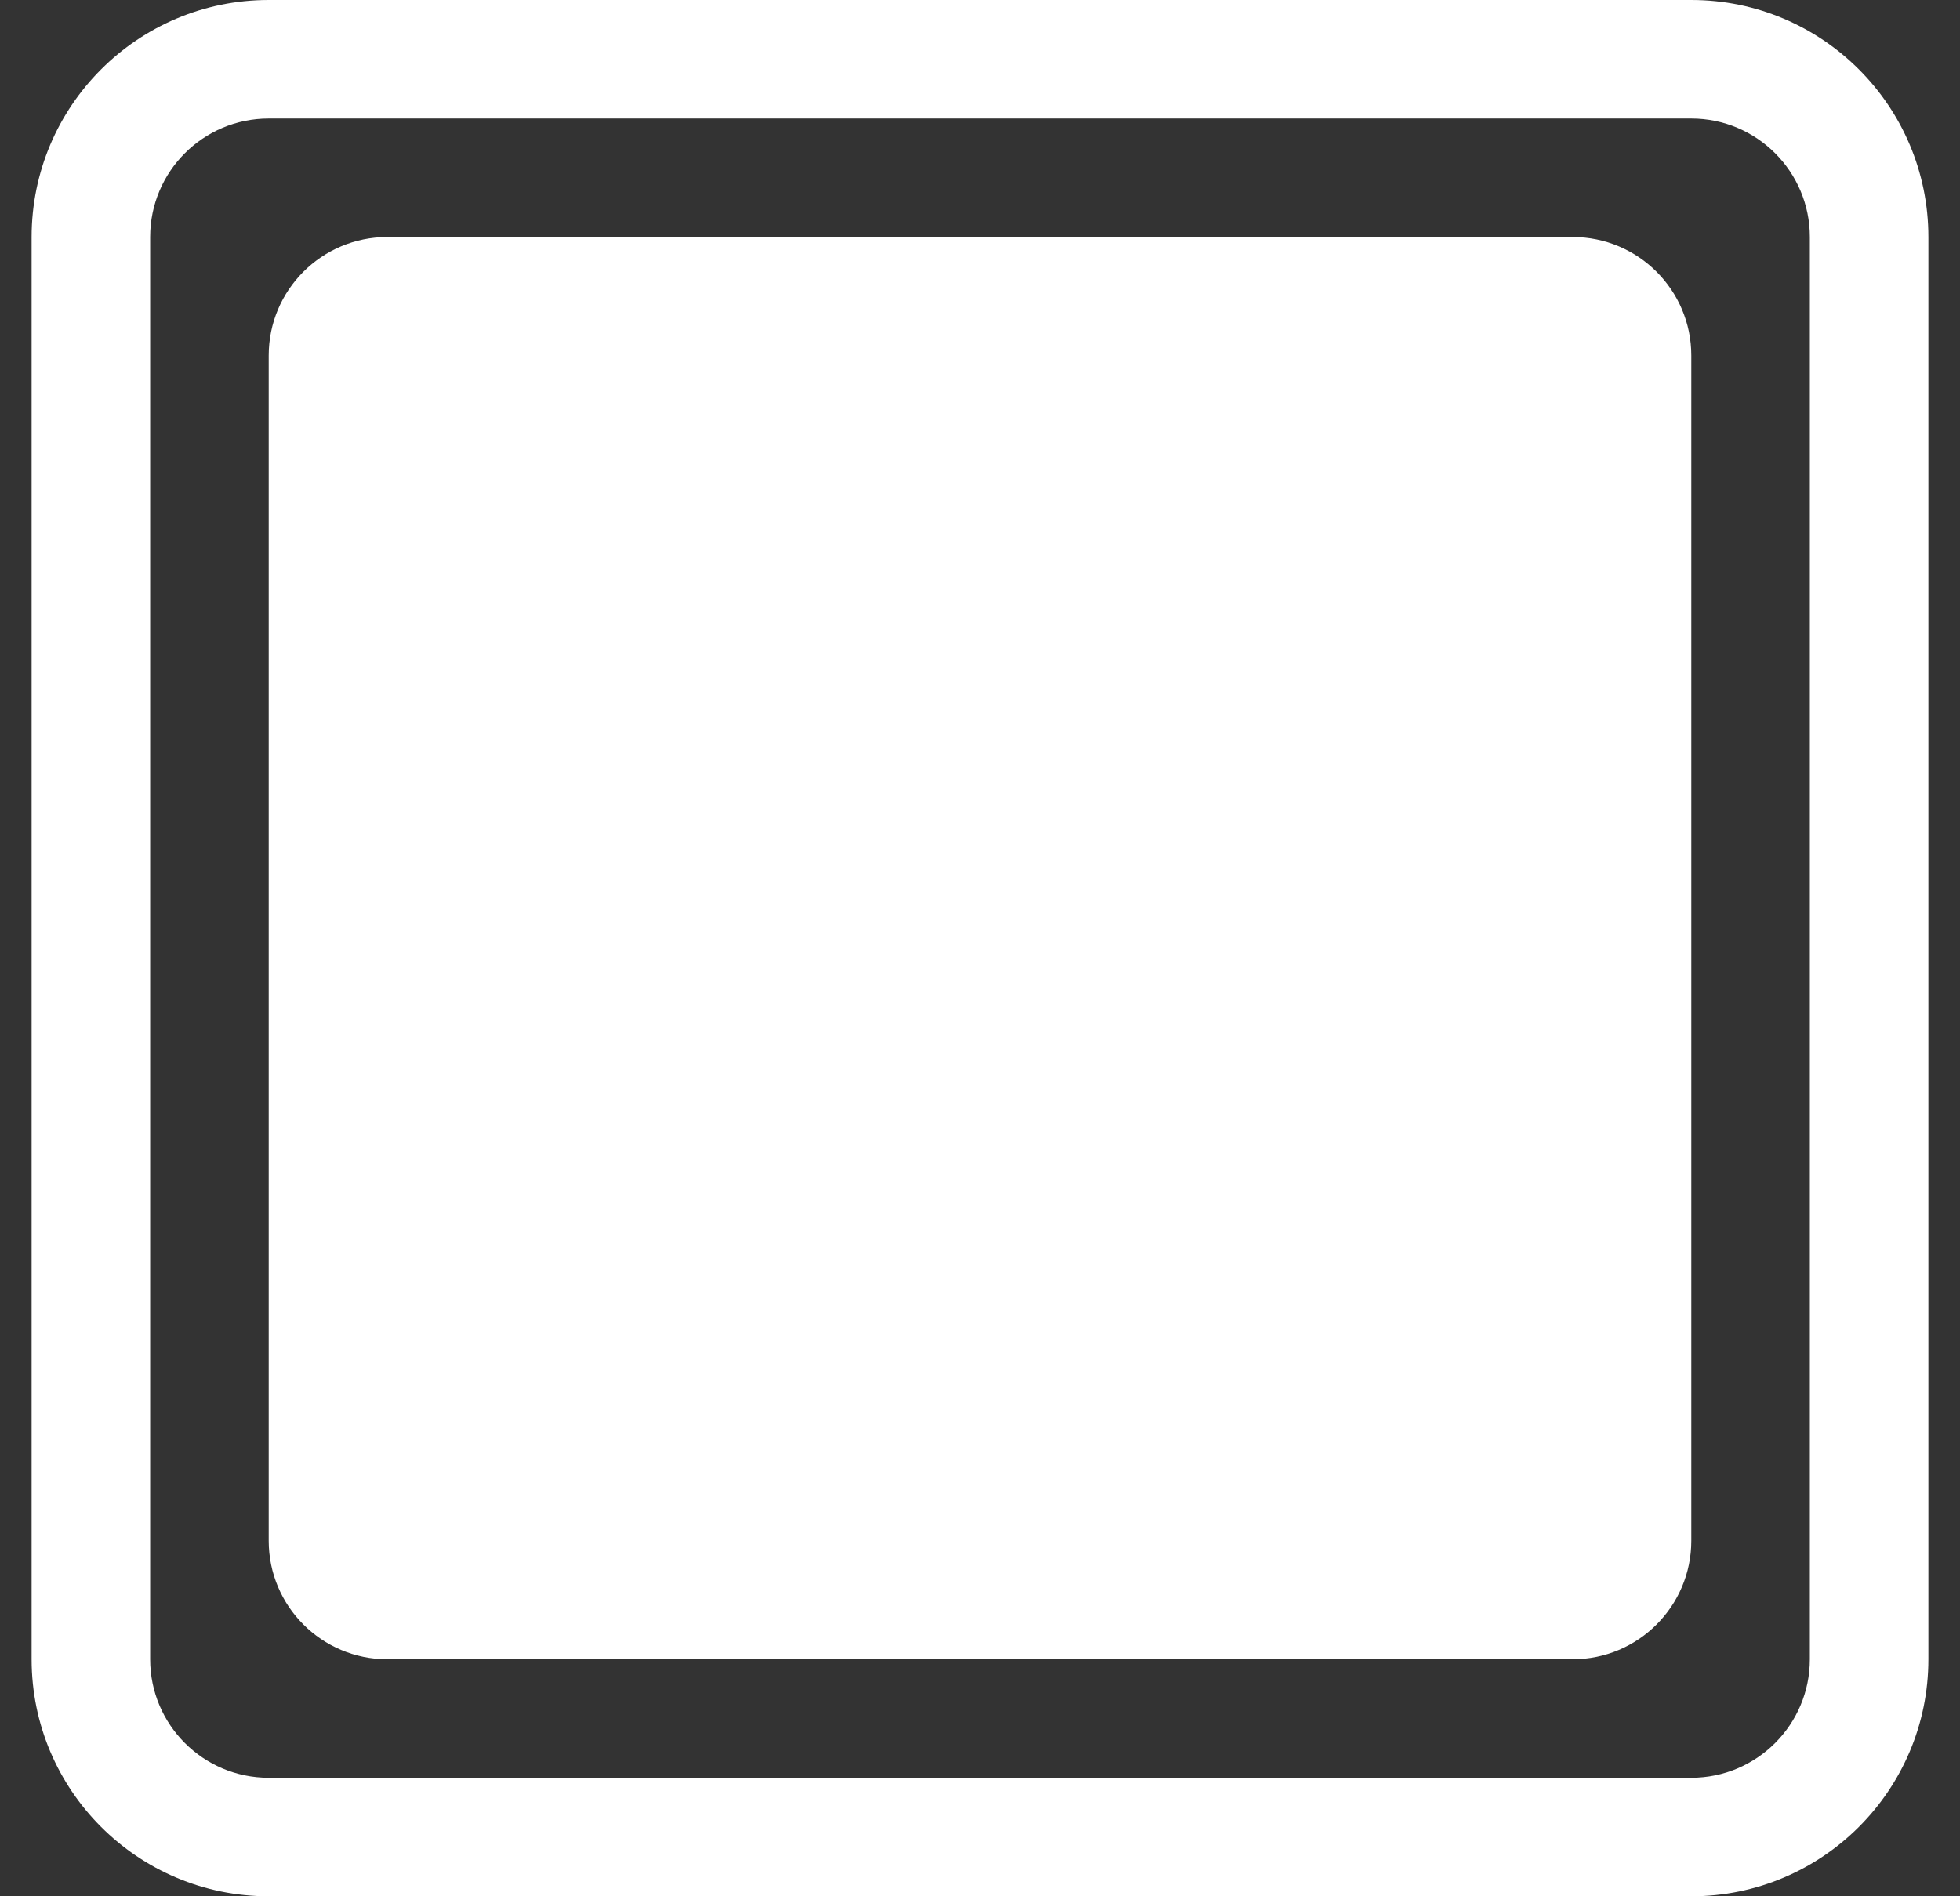<?xml version="1.0" encoding="UTF-8" standalone="no"?><svg width="31" height="30" viewBox="0 0 31 30" fill="none" xmlns="http://www.w3.org/2000/svg">
<rect x="0" y="0" width="31" height="30" fill="#333333" stroke="none"/>
<path fill-rule="evenodd" clip-rule="evenodd" d="M26.75 1.875H4.25C3.214 1.875 2.375 2.714 2.375 3.75V26.25C2.375 27.285 3.214 28.125 4.25 28.125H26.75C27.785 28.125 28.625 27.285 28.625 26.25V3.75C28.625 2.714 27.785 1.875 26.75 1.875ZM4.25 0C2.179 0 0.5 1.679 0.5 3.75V26.25C0.5 28.321 2.179 30 4.25 30H26.75C28.821 30 30.5 28.321 30.5 26.25V3.75C30.5 1.679 28.821 0 26.75 0H4.25Z" fill="white"/>
<path d="M4.25 5.625C4.25 4.589 5.089 3.75 6.125 3.75H24.875C25.91 3.75 26.75 4.589 26.75 5.625V24.375C26.75 25.41 25.91 26.25 24.875 26.25H6.125C5.089 26.25 4.25 25.41 4.25 24.375V5.625Z" fill="white"/>
</svg>
